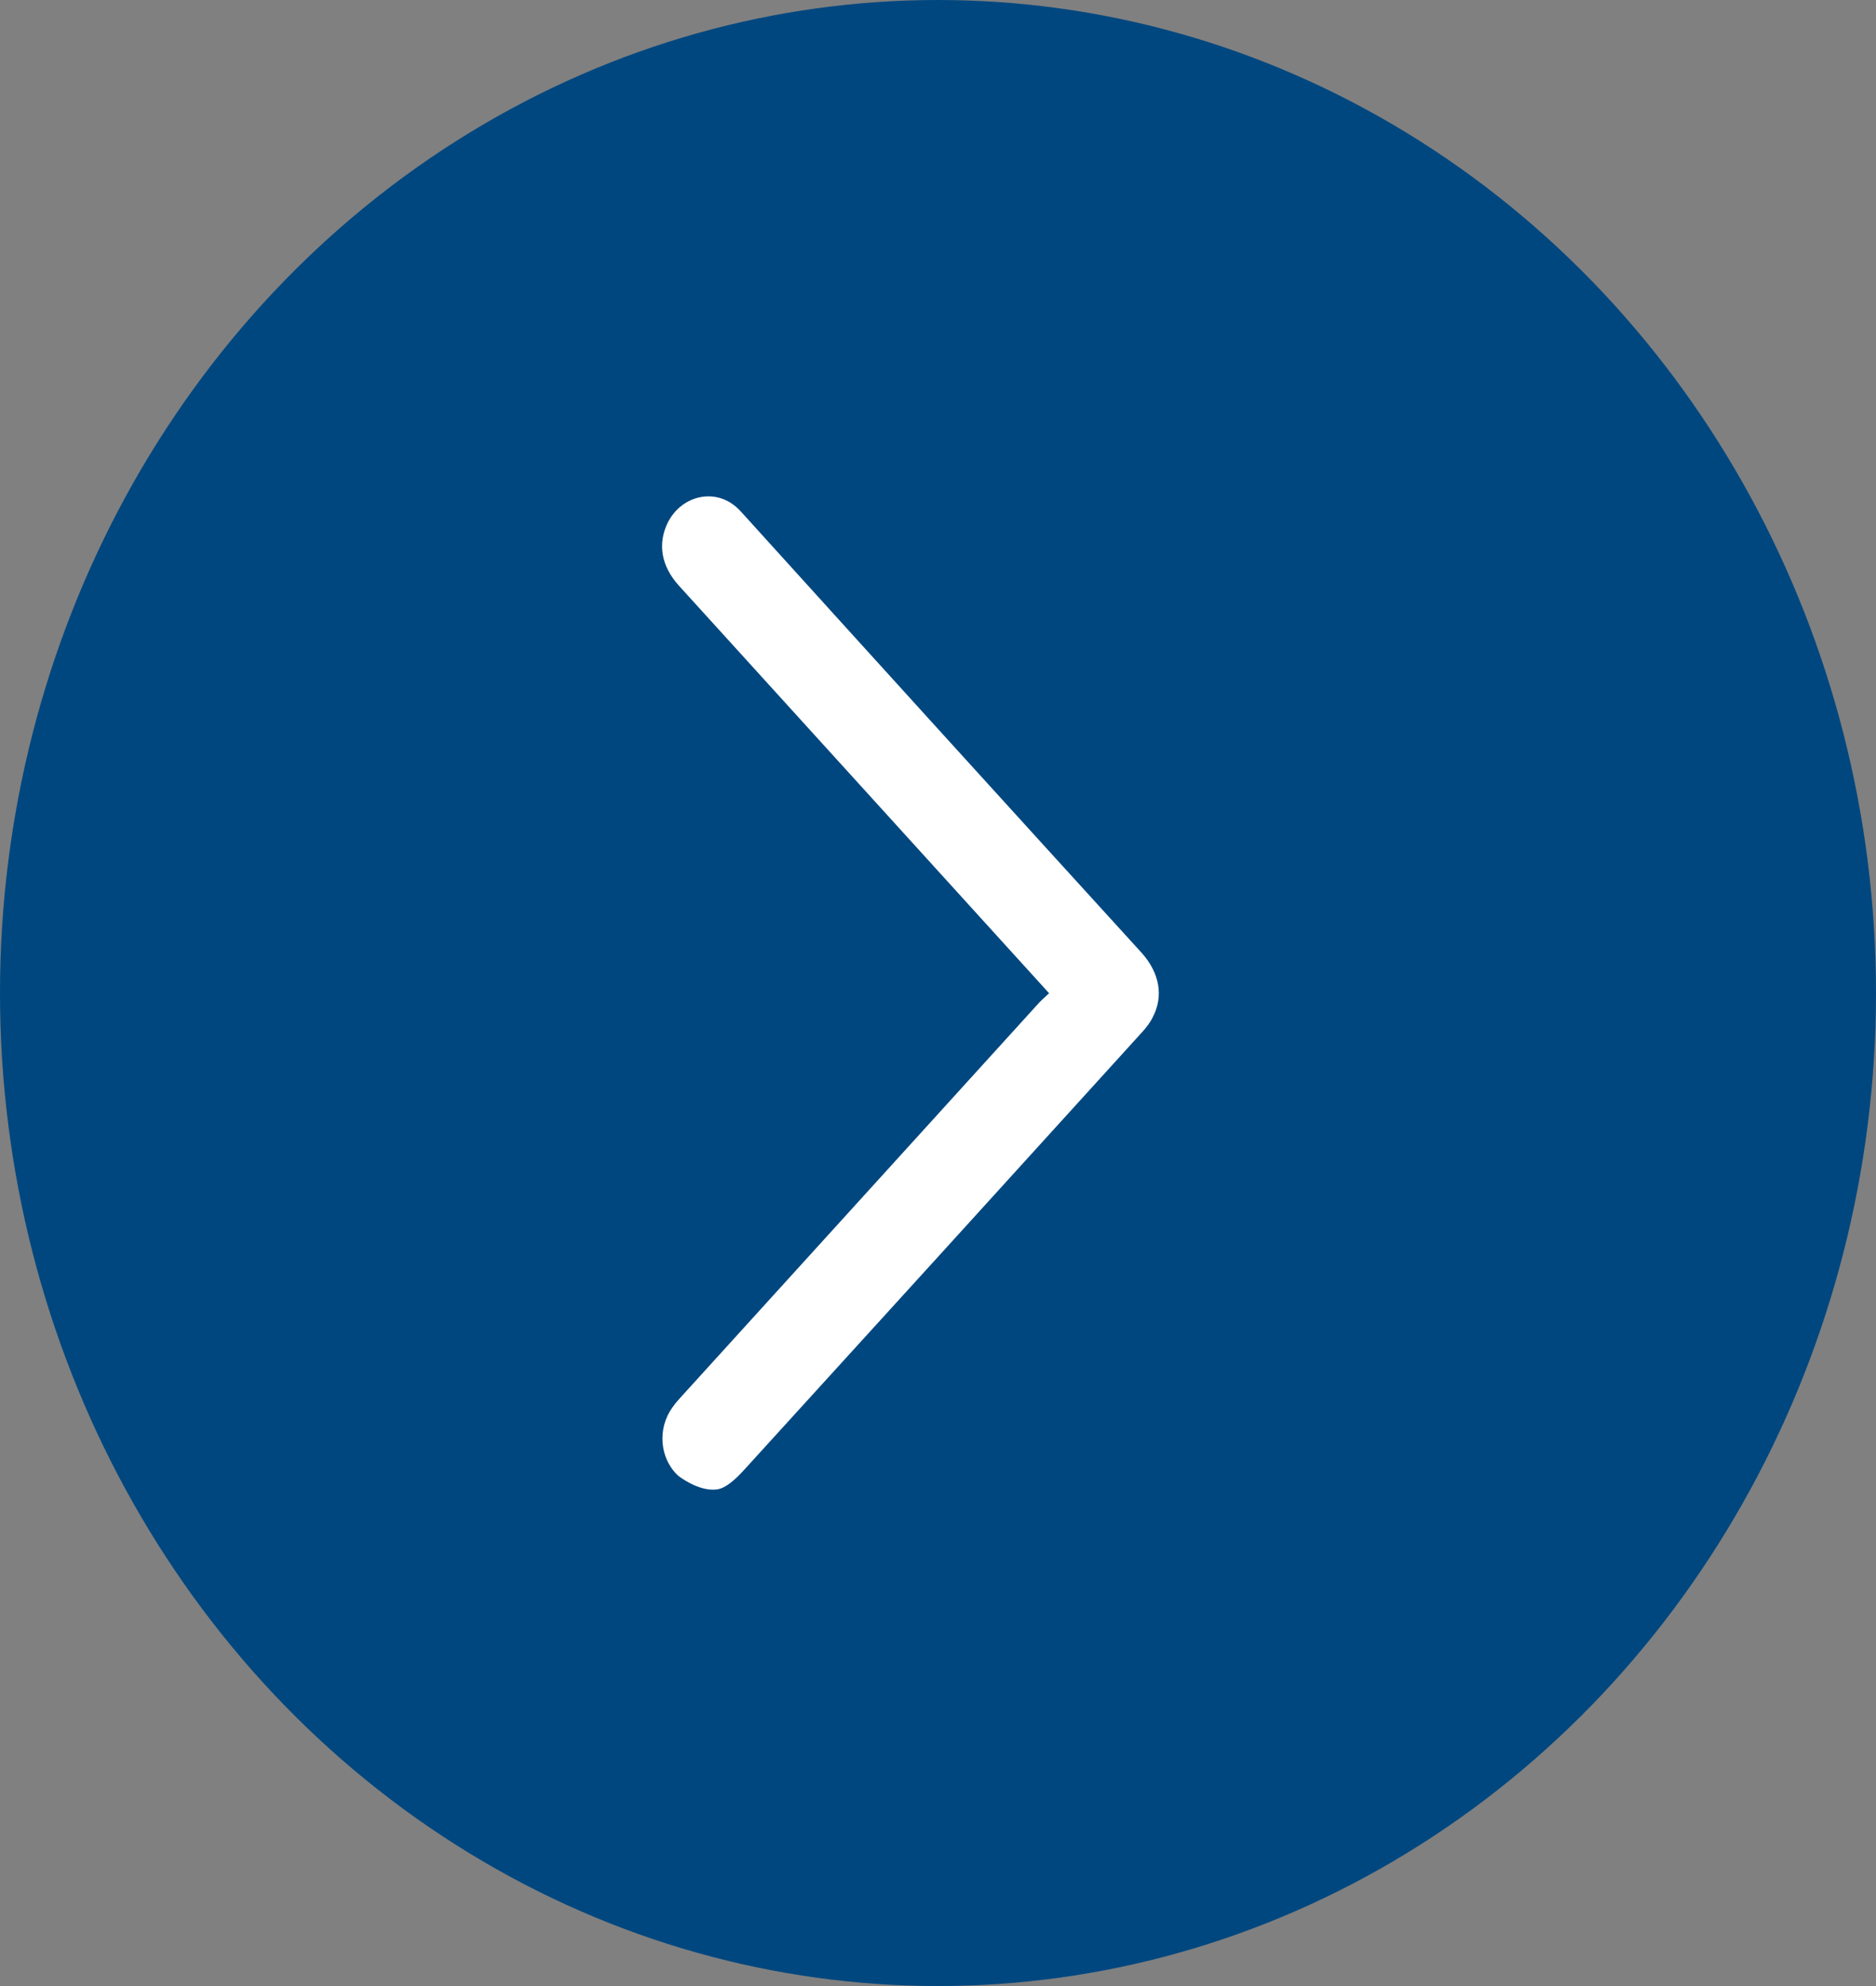 <svg width="34" height="36" viewBox="0 0 34 36" fill="none" xmlns="http://www.w3.org/2000/svg">
<rect x="0" y="0" width="34" height="36" fill="#808080" stroke="none"/>
<ellipse cx="17" cy="18" rx="17" ry="18" fill="#00477F"/>
<path d="M20.694 17.275C18.283 14.629 15.88 11.982 13.477 9.327C13.434 9.28 13.392 9.233 13.35 9.196C12.951 8.84 12.348 8.981 12.101 9.476C11.915 9.86 11.983 10.262 12.305 10.617C14.496 13.03 16.678 15.433 18.869 17.845C18.911 17.892 18.953 17.939 19.013 18.004C18.953 18.06 18.902 18.107 18.852 18.154C16.678 20.547 14.513 22.932 12.348 25.316C12.288 25.382 12.237 25.438 12.186 25.513C11.915 25.887 11.949 26.429 12.288 26.747C12.288 26.747 12.645 27.037 12.985 26.999C13.163 26.981 13.358 26.784 13.486 26.644C15.897 23.998 18.3 21.352 20.703 18.705C20.77 18.631 20.838 18.546 20.889 18.444C21.093 18.06 21.017 17.639 20.694 17.275Z" fill="white"/>
</svg>
